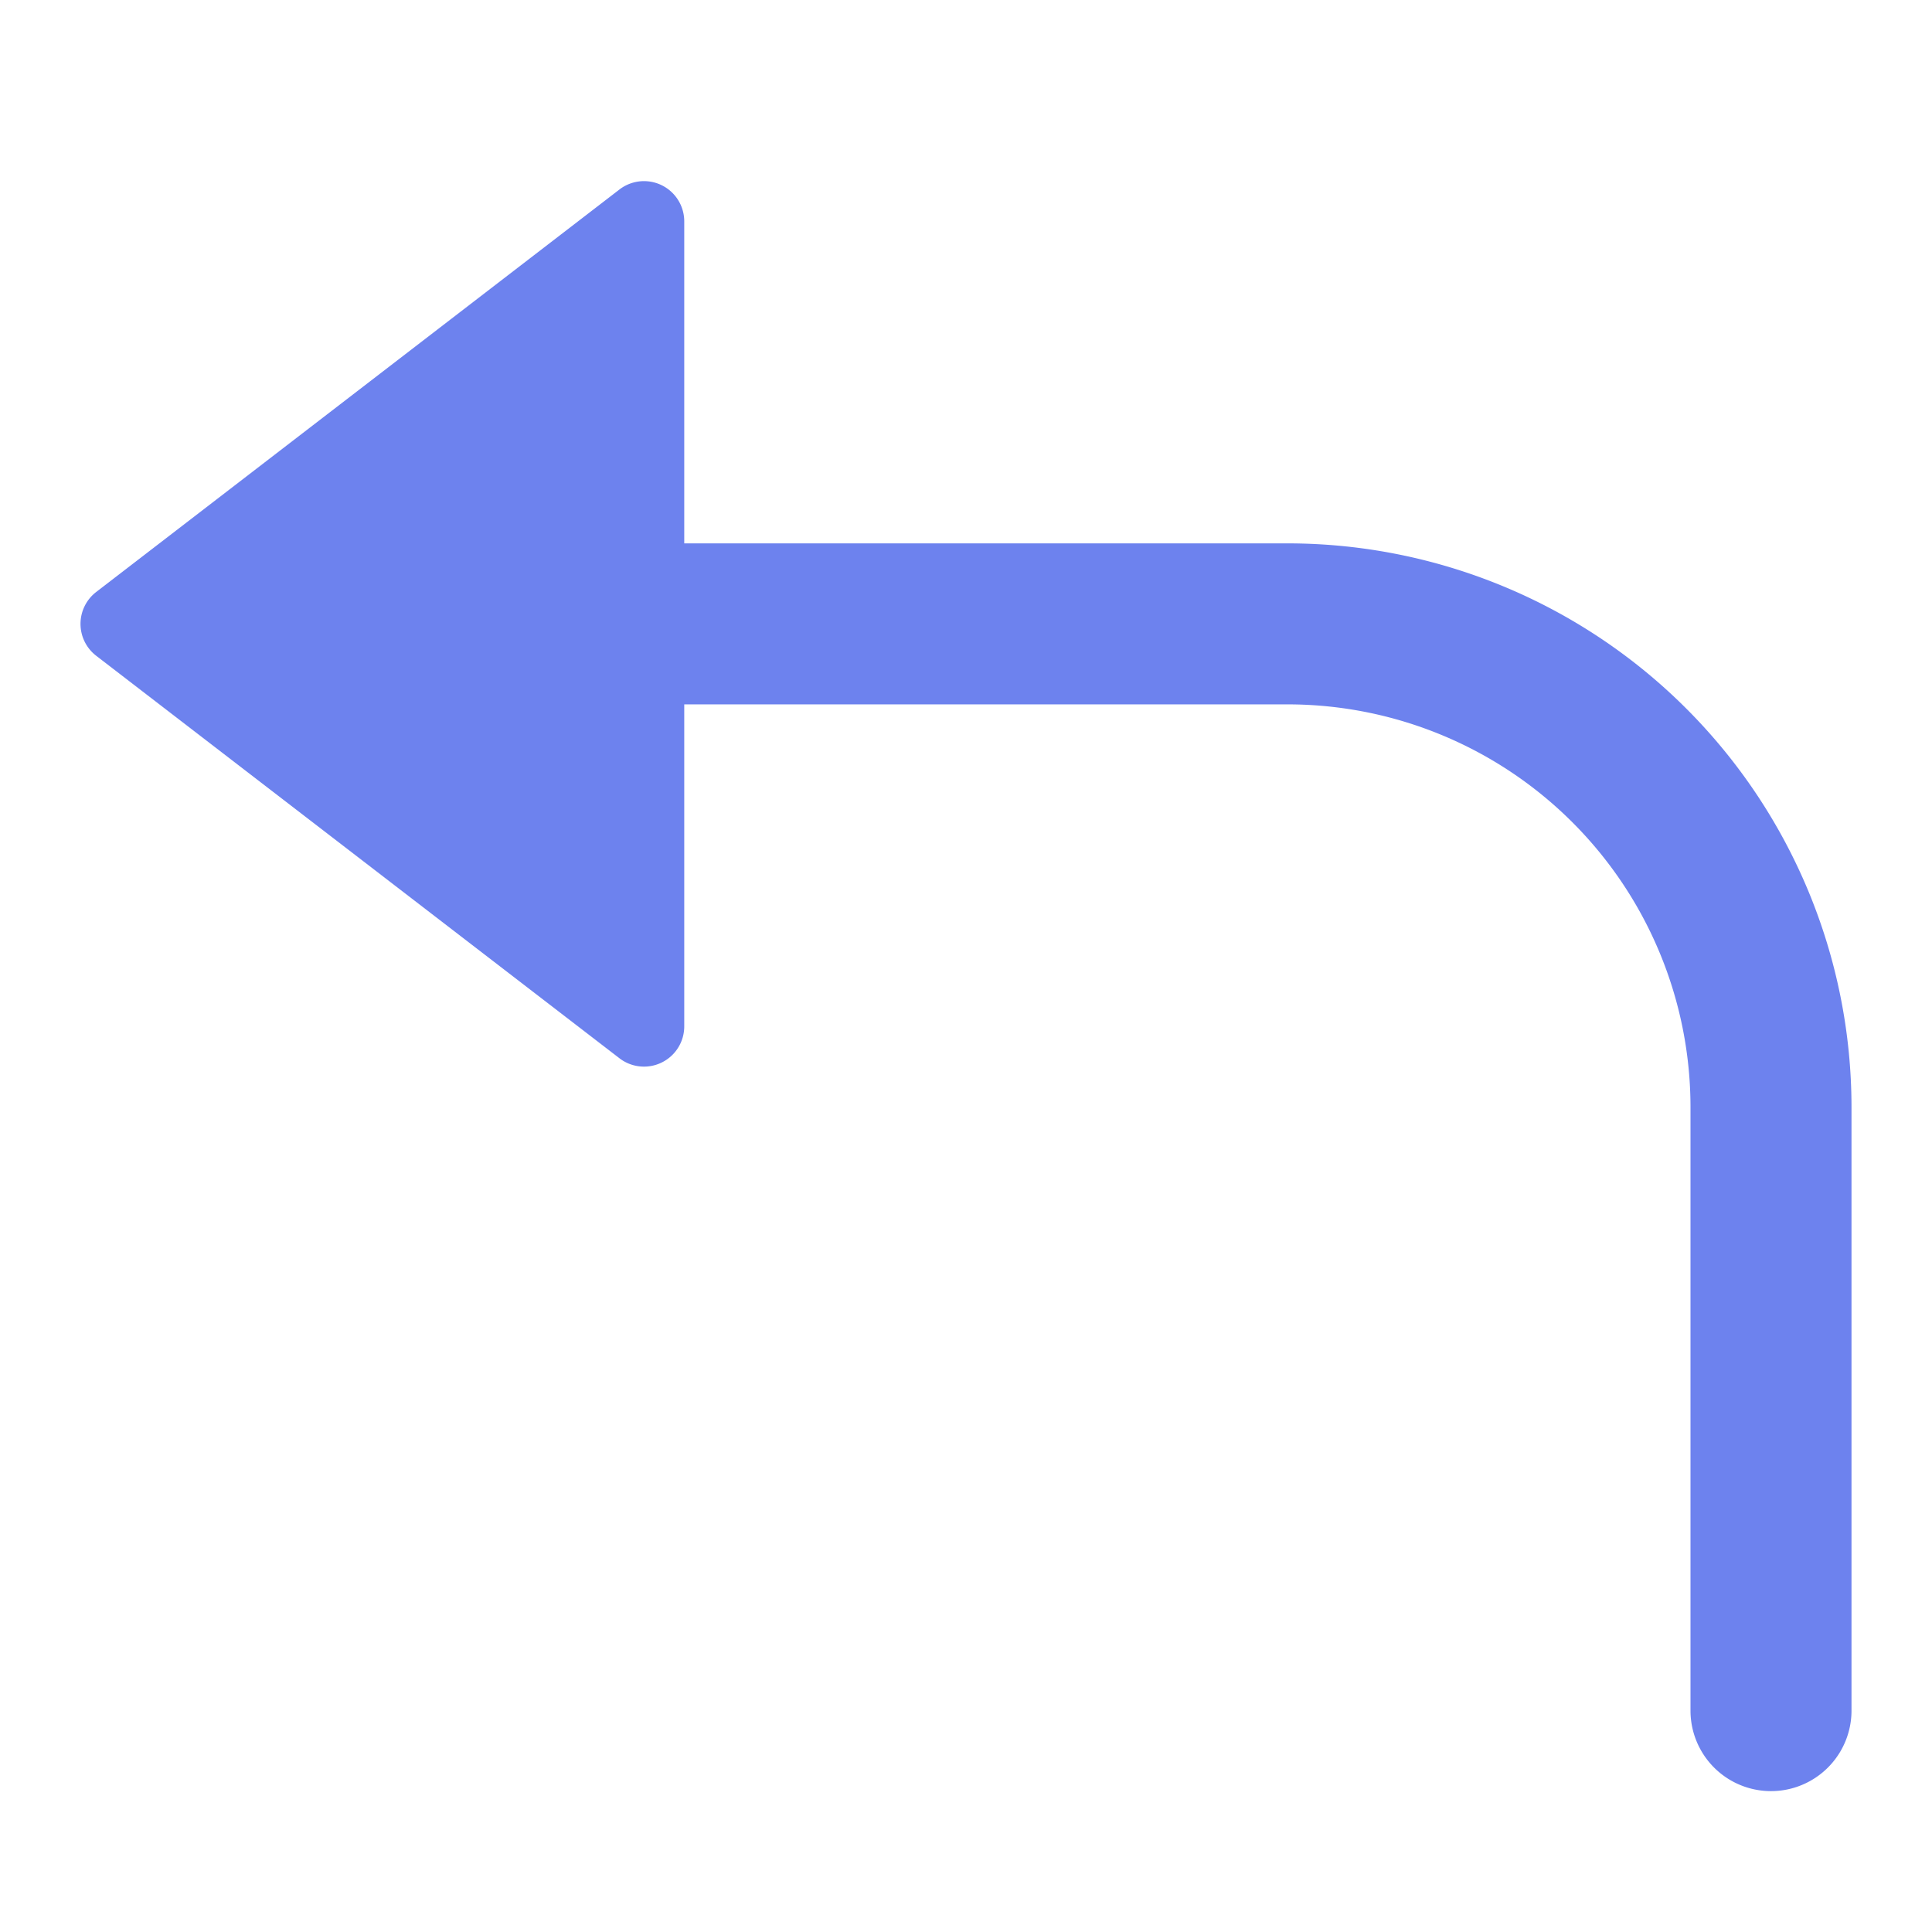 <svg xmlns="http://www.w3.org/2000/svg" height="48" width="48" viewBox="0 0 48 48"><title>corner left round</title><g class="nc-icon-wrapper"><path d="M32,13.5H17v-8a1,1,0,0,0-1.609-.793l-13,10a1,1,0,0,0,0,1.586l13,10A1,1,0,0,0,17,25.5v-8H32a10.011,10.011,0,0,1,10,10v15a2,2,0,0,0,4,0v-15A14.014,14.014,0,0,0,32,13.5Z" fill="#6d82ee"></path></g></svg>